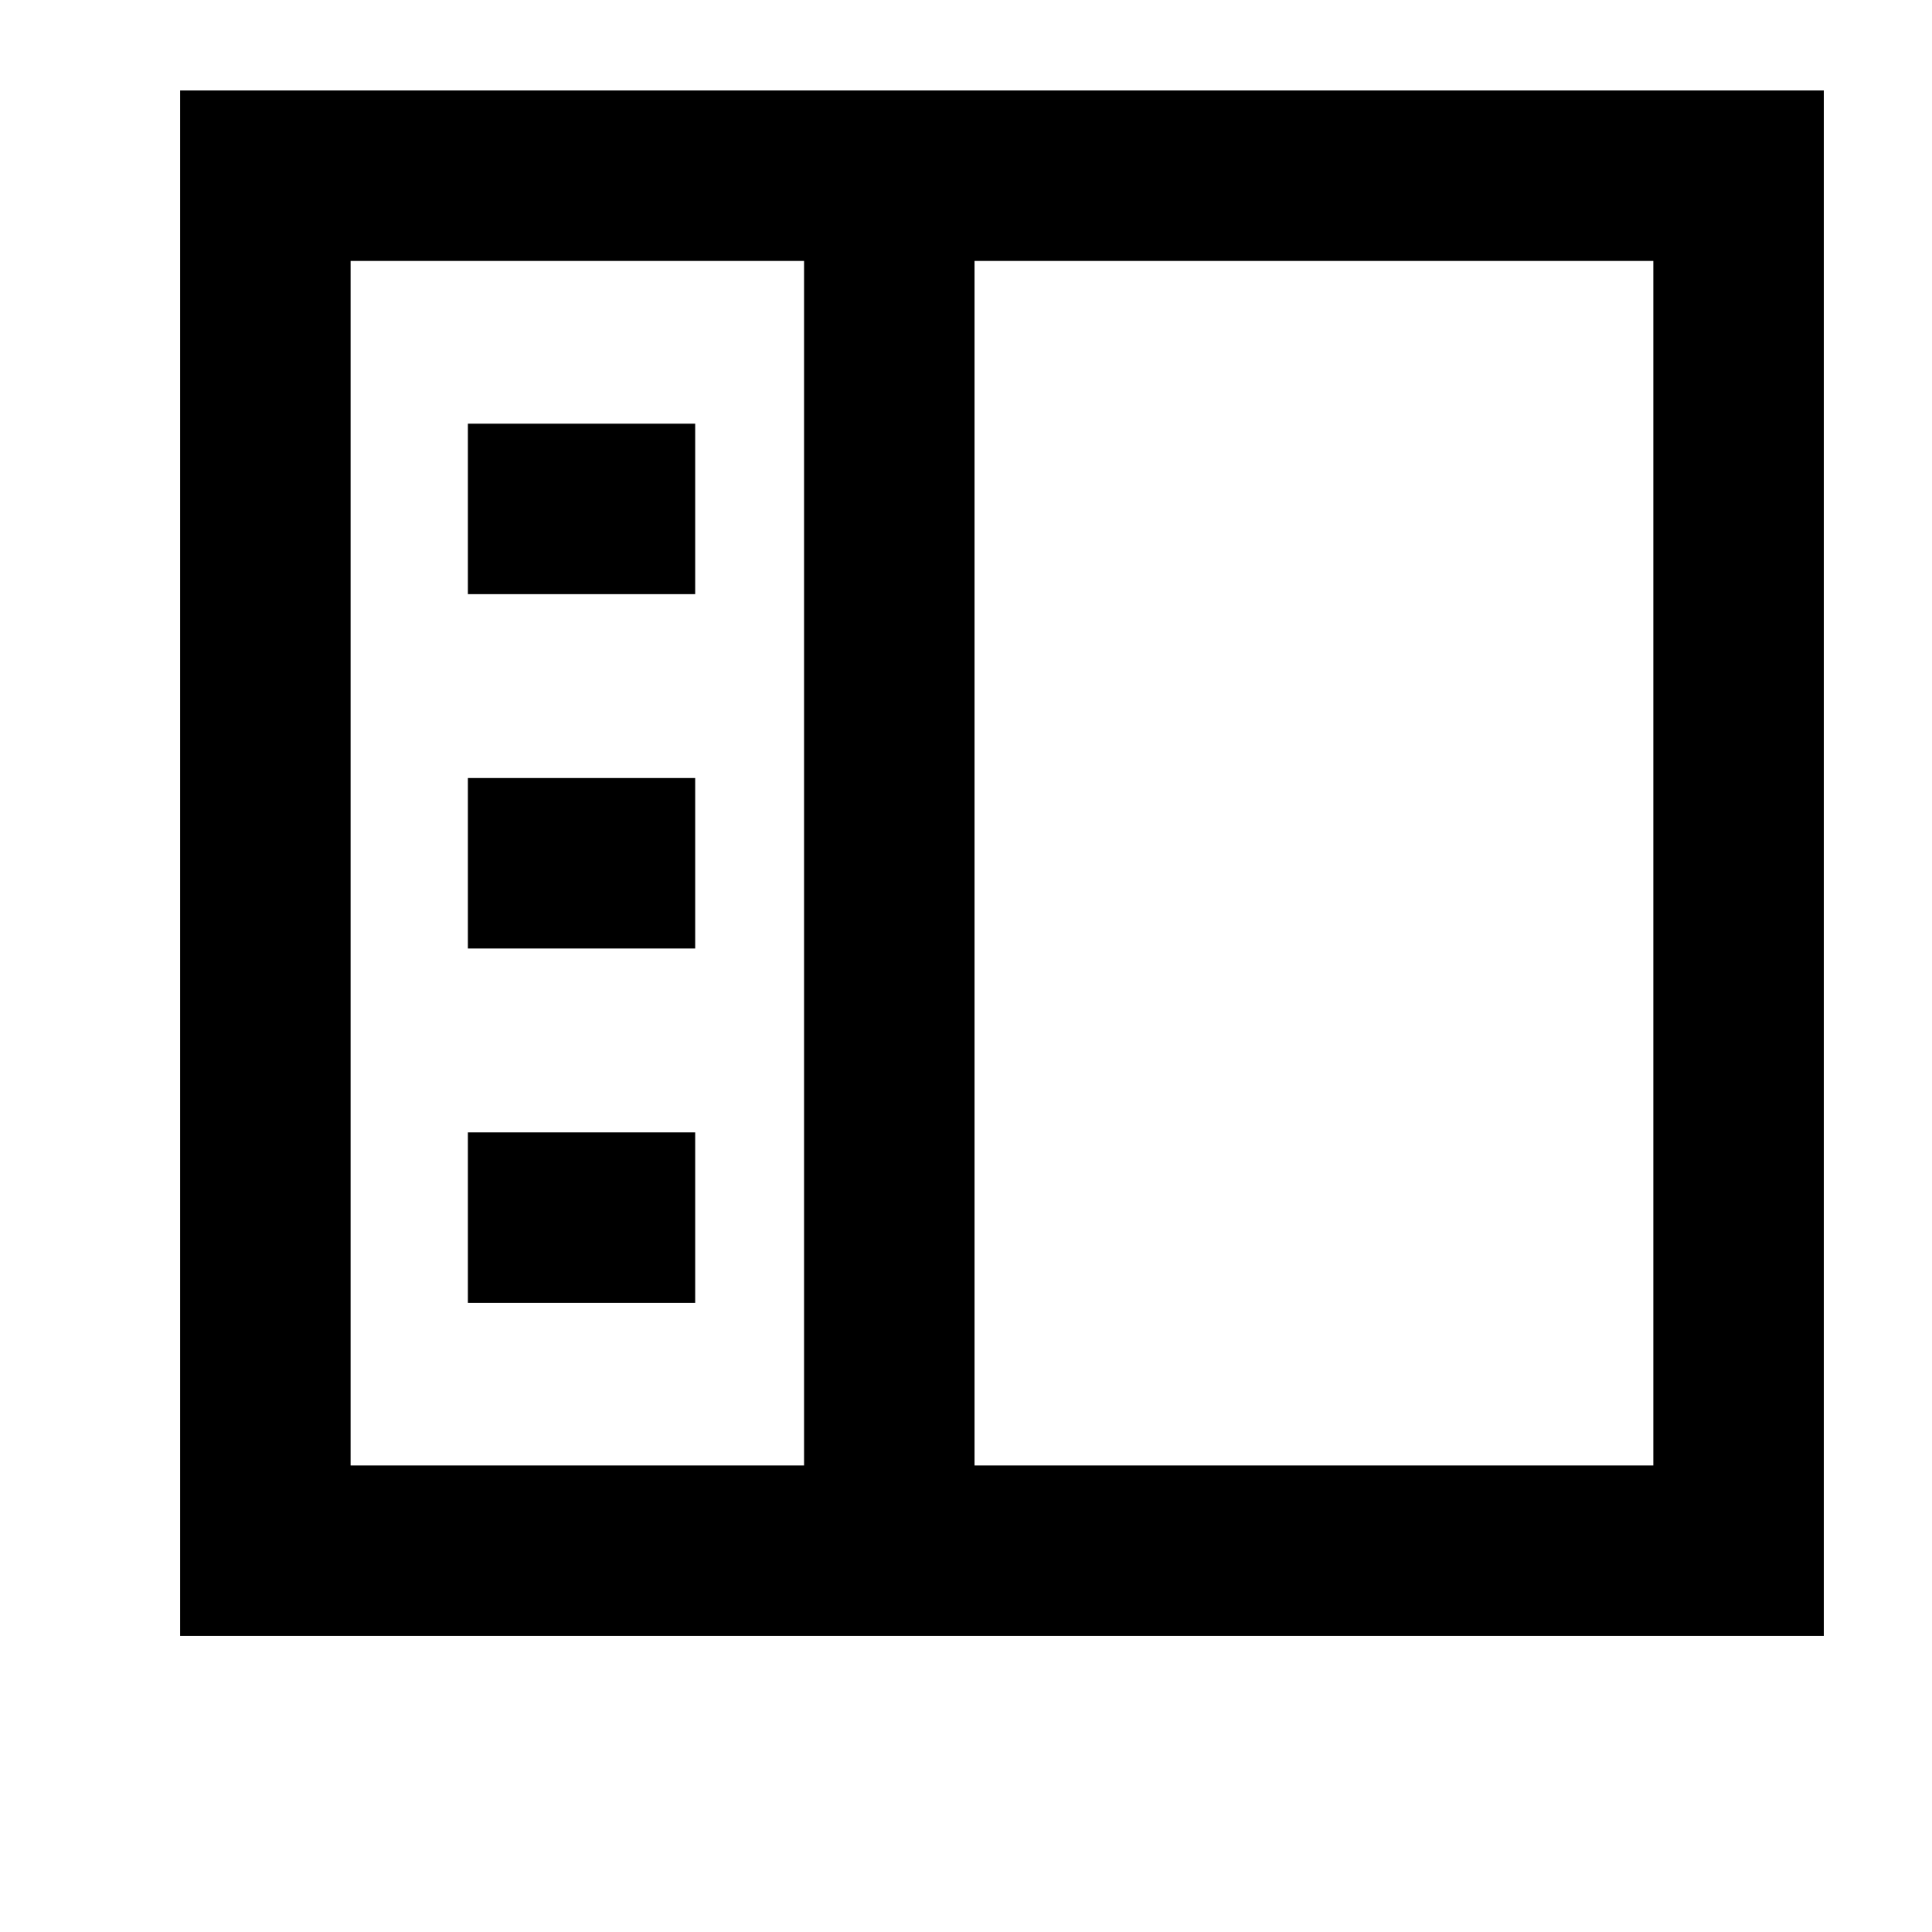 <svg width="17" height="17" viewBox="0 0 17 17" fill="none" xmlns="http://www.w3.org/2000/svg">
<g clip-path="url(#clip0_24997_4348)">
<path d="M6.117 3.728H4.117V5.228H6.117V3.728Z" fill="black"/>
<path d="M4.117 6.846H6.117V8.346H4.117V6.846Z" fill="black"/>
<path d="M6.117 9.964H4.117V11.464H6.117V9.964Z" fill="black"/>
<path fill-rule="evenodd" clip-rule="evenodd" d="M1.585 0.796H16.048V14.395H1.585V0.796ZM3.085 2.296V12.895H7.075V2.296H3.085ZM14.548 12.895H8.575V2.296H14.548V12.895Z" fill="black"/>
</g>
<defs>
<clipPath id="clip0_24997_4348">
<rect width="16" height="16" fill="white" transform="translate(0.817 0.028)"/>
</clipPath>
</defs>
</svg>
